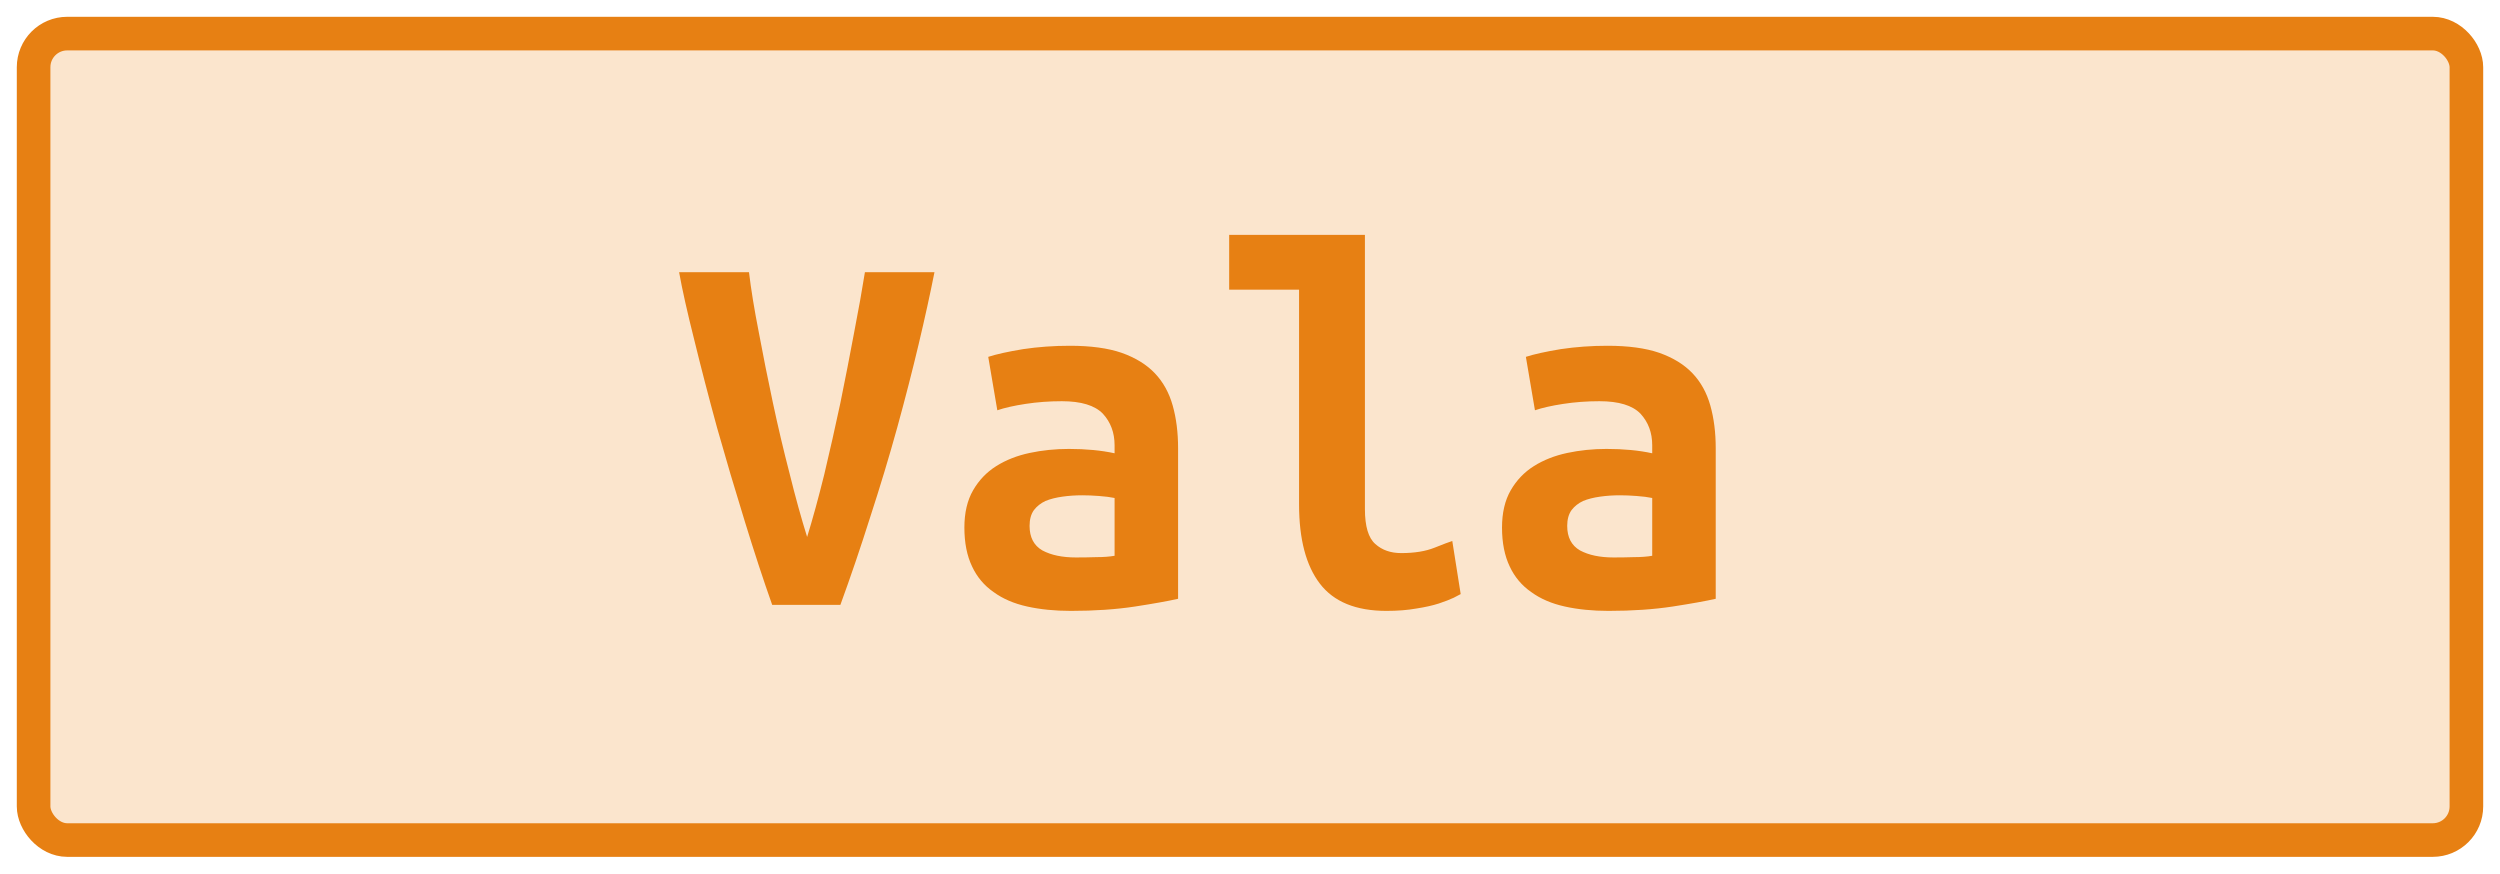 <?xml version="1.0" encoding="UTF-8"?>
<svg height="26" width="74.4" version="1.1" xmlns="http://www.w3.org/2000/svg"><!--Created by Josélio de S. C. Júnior - 2021 - https://github.com/joseliojunior -->
    <rect
        height="24"
        width="72.4"
        rx="1"
        ry="1"
        x="1" y="1"
        fill="#fbe5cd"
        stroke="#e78013"
        stroke-width="1" />
    <g transform="translate(0, 8)">
        <path fill="#e78013" d="M25.01 10L22.98 10Q22.59 8.90 22.16 7.50Q21.73 6.11 21.34 4.73Q20.96 3.34 20.66 2.11Q20.35 0.88 20.21 0.10L20.21 0.10L22.29 0.10Q22.38 0.86 22.58 1.88Q22.77 2.90 23 3.98Q23.23 5.06 23.50 6.10Q23.76 7.15 24.02 7.98L24.02 7.98Q24.27 7.17 24.53 6.12Q24.78 5.07 25.01 3.99Q25.23 2.91 25.42 1.89Q25.62 0.86 25.74 0.10L25.74 0.10L27.81 0.10Q27.62 1.06 27.34 2.24Q27.06 3.42 26.70 4.73Q26.34 6.03 25.90 7.38Q25.47 8.74 25.01 10L25.01 10ZM32.02 8.59L32.02 8.59Q32.34 8.59 32.64 8.58Q32.94 8.58 33.17 8.54L33.17 8.54L33.17 6.82Q32.98 6.78 32.70 6.76Q32.43 6.74 32.21 6.74L32.21 6.74Q31.90 6.74 31.62 6.78Q31.33 6.82 31.11 6.91Q30.90 7.01 30.77 7.18Q30.64 7.36 30.64 7.65L30.64 7.65Q30.64 8.16 31.02 8.38Q31.41 8.59 32.02 8.59ZM31.84 2.29L31.84 2.29Q32.77 2.29 33.38 2.50Q34 2.72 34.37 3.11Q34.74 3.50 34.90 4.07Q35.06 4.64 35.06 5.34L35.06 5.34L35.06 9.82Q34.62 9.92 33.78 10.05Q32.93 10.18 31.87 10.18L31.87 10.18Q31.15 10.18 30.57 10.05Q29.98 9.92 29.57 9.62Q29.15 9.33 28.93 8.86Q28.70 8.38 28.70 7.70L28.70 7.70Q28.70 7.04 28.96 6.59Q29.22 6.14 29.65 5.87Q30.08 5.60 30.64 5.48Q31.20 5.36 31.81 5.36L31.81 5.36Q32.58 5.36 33.17 5.49L33.17 5.49L33.17 5.25Q33.17 4.69 32.82 4.31Q32.46 3.94 31.60 3.94L31.60 3.94Q31.04 3.94 30.52 4.02Q30 4.10 29.68 4.21L29.68 4.21L29.41 2.62Q29.78 2.50 30.45 2.39Q31.12 2.29 31.84 2.29ZM43.22 8.10L43.47 9.68Q43.42 9.71 43.26 9.79Q43.09 9.87 42.82 9.96Q42.54 10.05 42.15 10.11Q41.76 10.18 41.26 10.18L41.26 10.18Q39.90 10.18 39.28 9.37Q38.66 8.56 38.66 7.01L38.66 7.01L38.66 0.62L36.58 0.62L36.58-1.01L40.62-1.01L40.62 7.15Q40.62 7.92 40.93 8.19Q41.23 8.46 41.70 8.46L41.70 8.46Q42.29 8.46 42.69 8.30Q43.09 8.14 43.22 8.10L43.22 8.10ZM48.02 8.59L48.02 8.59Q48.34 8.59 48.64 8.58Q48.94 8.58 49.17 8.54L49.17 8.54L49.17 6.82Q48.98 6.78 48.70 6.76Q48.43 6.74 48.21 6.74L48.21 6.74Q47.90 6.74 47.62 6.78Q47.33 6.82 47.11 6.91Q46.90 7.01 46.77 7.18Q46.64 7.36 46.64 7.65L46.64 7.65Q46.64 8.16 47.02 8.38Q47.41 8.59 48.02 8.59ZM47.84 2.29L47.84 2.29Q48.77 2.29 49.38 2.50Q50 2.72 50.37 3.11Q50.74 3.50 50.90 4.07Q51.06 4.64 51.06 5.34L51.06 5.34L51.06 9.82Q50.62 9.92 49.78 10.05Q48.93 10.18 47.87 10.18L47.87 10.18Q47.15 10.18 46.57 10.05Q45.98 9.92 45.57 9.62Q45.15 9.33 44.93 8.86Q44.70 8.38 44.70 7.70L44.70 7.70Q44.70 7.04 44.96 6.59Q45.22 6.14 45.65 5.87Q46.08 5.60 46.64 5.48Q47.20 5.36 47.81 5.36L47.81 5.36Q48.58 5.36 49.17 5.49L49.17 5.49L49.17 5.25Q49.17 4.69 48.82 4.31Q48.46 3.94 47.60 3.94L47.60 3.94Q47.04 3.94 46.52 4.02Q46 4.10 45.68 4.21L45.68 4.21L45.41 2.62Q45.78 2.50 46.45 2.39Q47.12 2.29 47.84 2.29Z"/>
    </g>
</svg>